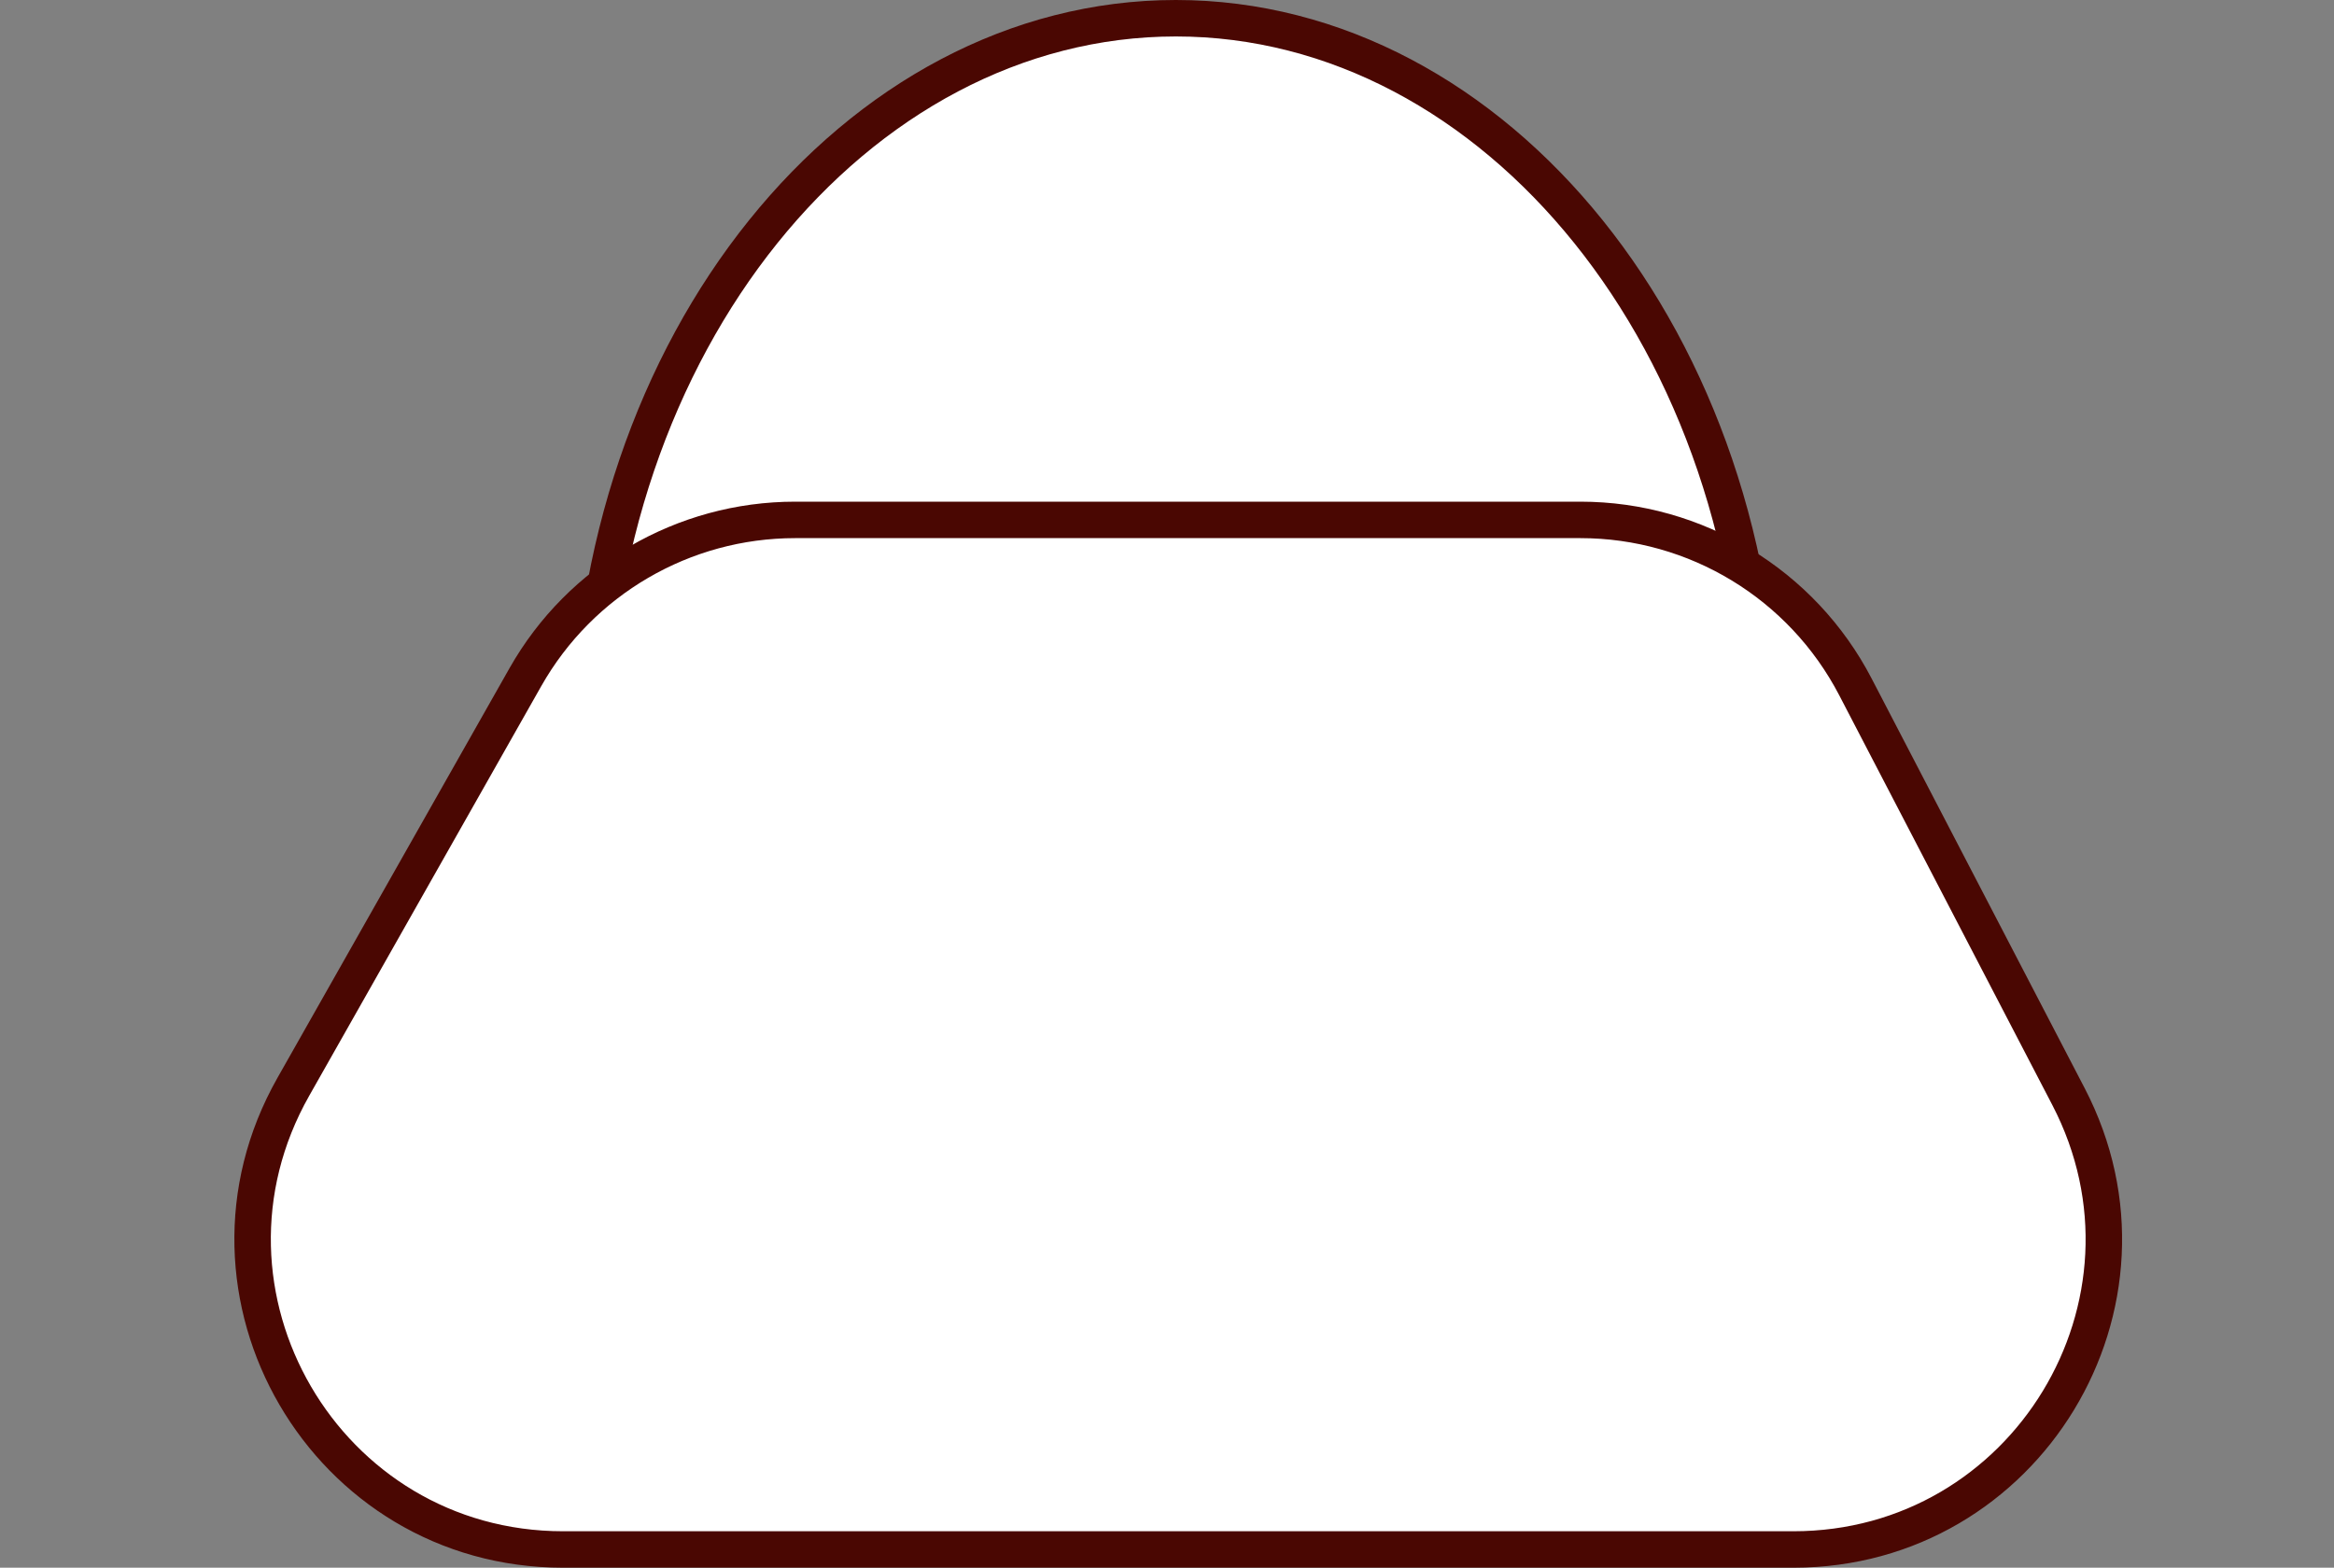 <svg width="64" height="43" viewBox="0 0 64 43" fill="none" xmlns="http://www.w3.org/2000/svg">
<rect x="0" y="0" width="64" height="43" fill="#808080" stroke="none"/>
<path d="M48.3 20.64C48.3 31.872 41.014 40.78 32.243 40.78C23.472 40.78 16.186 31.872 16.186 20.64C16.186 9.408 23.472 0.5 32.243 0.5C41.014 0.5 48.3 9.408 48.3 20.64Z" fill="white" stroke="#4A0702"/>
<path d="M31.372 14.26H43.335C46.507 14.26 49.414 16.026 50.877 18.84L56.72 30.079C59.661 35.738 55.556 42.5 49.178 42.5H15.439C8.927 42.5 4.834 35.478 8.042 29.812L14.407 18.572C15.916 15.907 18.741 14.26 21.804 14.26H31.372Z" fill="white" stroke="#4A0702"/>
</svg>
